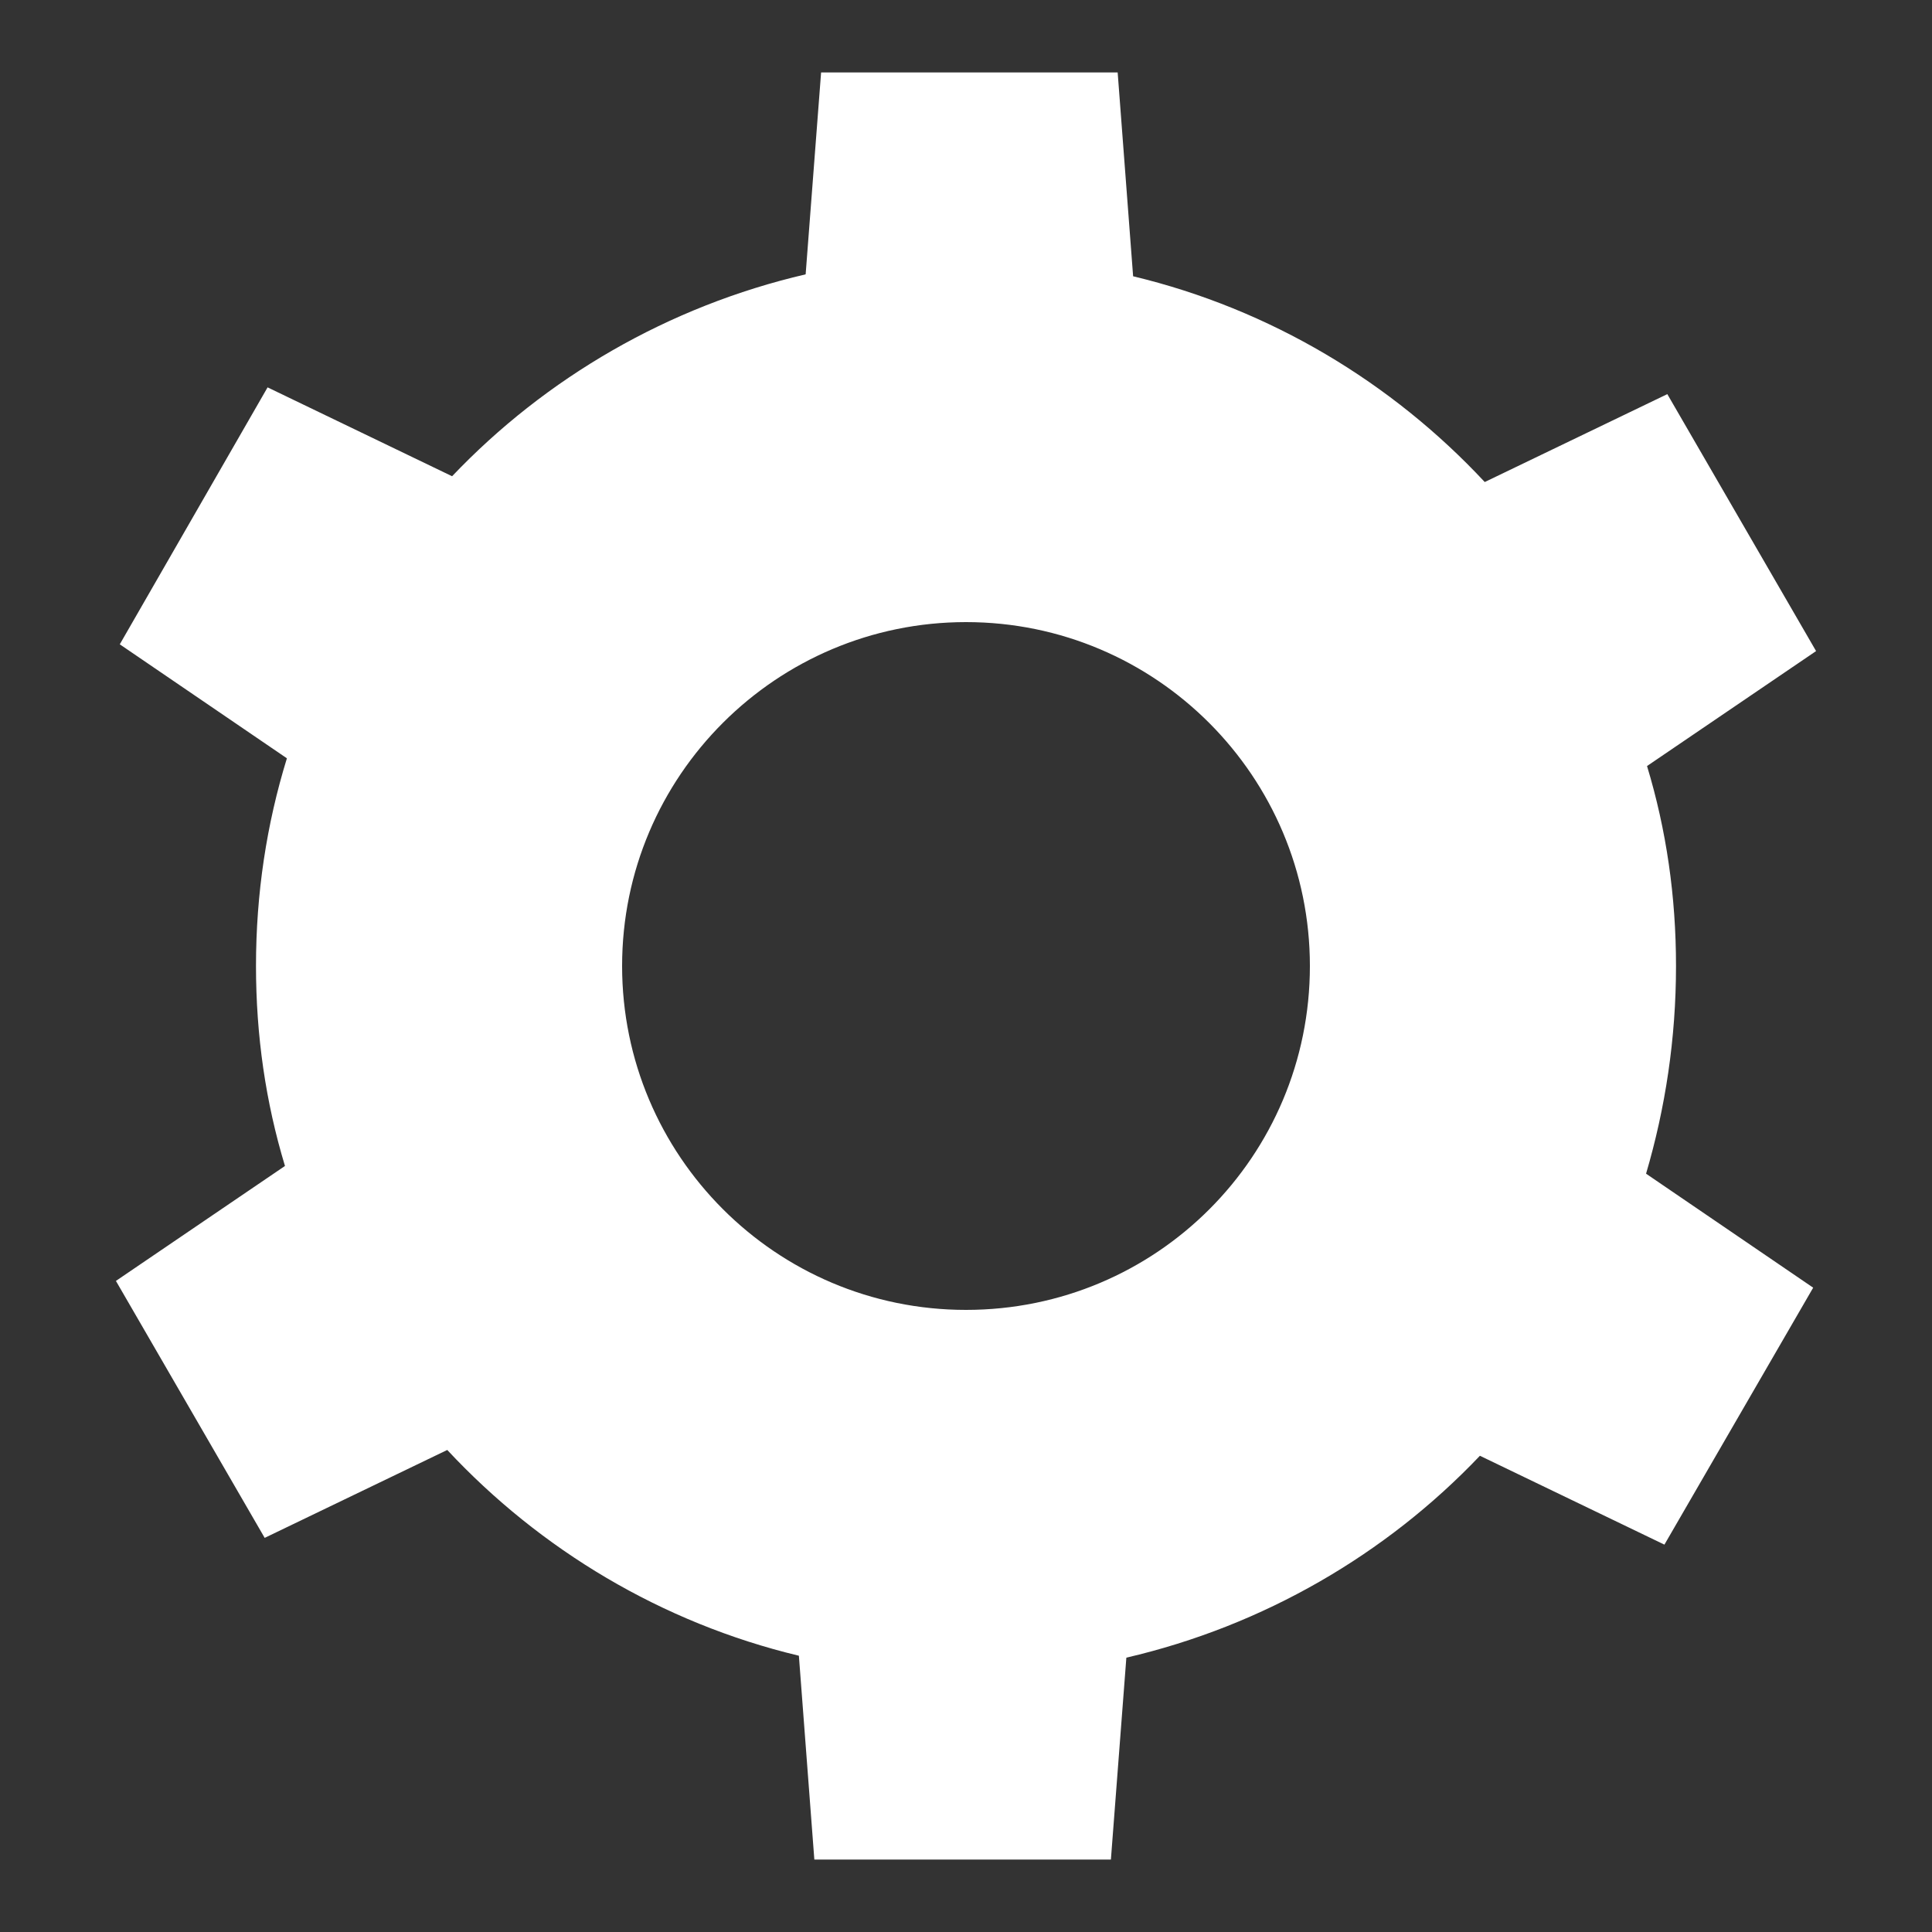 <?xml version="1.0" encoding="utf-8"?>
<!-- Generator: Adobe Illustrator 23.0.0, SVG Export Plug-In . SVG Version: 6.00 Build 0)  -->
<svg version="1.1" id="Layer_1" xmlns="http://www.w3.org/2000/svg" xmlns:xlink="http://www.w3.org/1999/xlink" x="0px" y="0px"
	 viewBox="0 0 200 200" style="enable-background:new 0 0 200 200;" xml:space="preserve">
<rect x="0" y="0" width="200" height="200" fill="#333333" stroke="none"/>
<style type="text/css">
	.st0{fill:#FFFFFF;}
</style>
<path class="st0" d="M173.5,100c0-7.2-1-14.1-3-20.7L188,67.4l-15.4-26.6l-18.9,9.1c-9.6-10.3-22.2-17.9-36.4-21.3l-1.6-21.1H85
	l-1.6,20.9c-14.2,3.3-26.9,10.7-36.6,20.9l-19.1-9.2L12.4,66.7l17.3,11.8c-2.1,6.8-3.2,14-3.2,21.5c0,7.2,1,14.1,3,20.7L12,132.6
	l15.4,26.6l18.9-9.1c9.6,10.3,22.2,17.9,36.4,21.3l1.6,21.1H115l1.6-20.9c14.2-3.3,26.9-10.7,36.6-20.9l19.1,9.2l15.4-26.6
	l-17.3-11.8C172.4,114.7,173.5,107.5,173.5,100z M100,135.6c-19.7,0-35.6-16-35.6-35.6c0-19.7,16-35.6,35.6-35.6
	c19.7,0,35.6,16,35.6,35.6C135.6,119.7,119.7,135.6,100,135.6z"/>
</svg>
